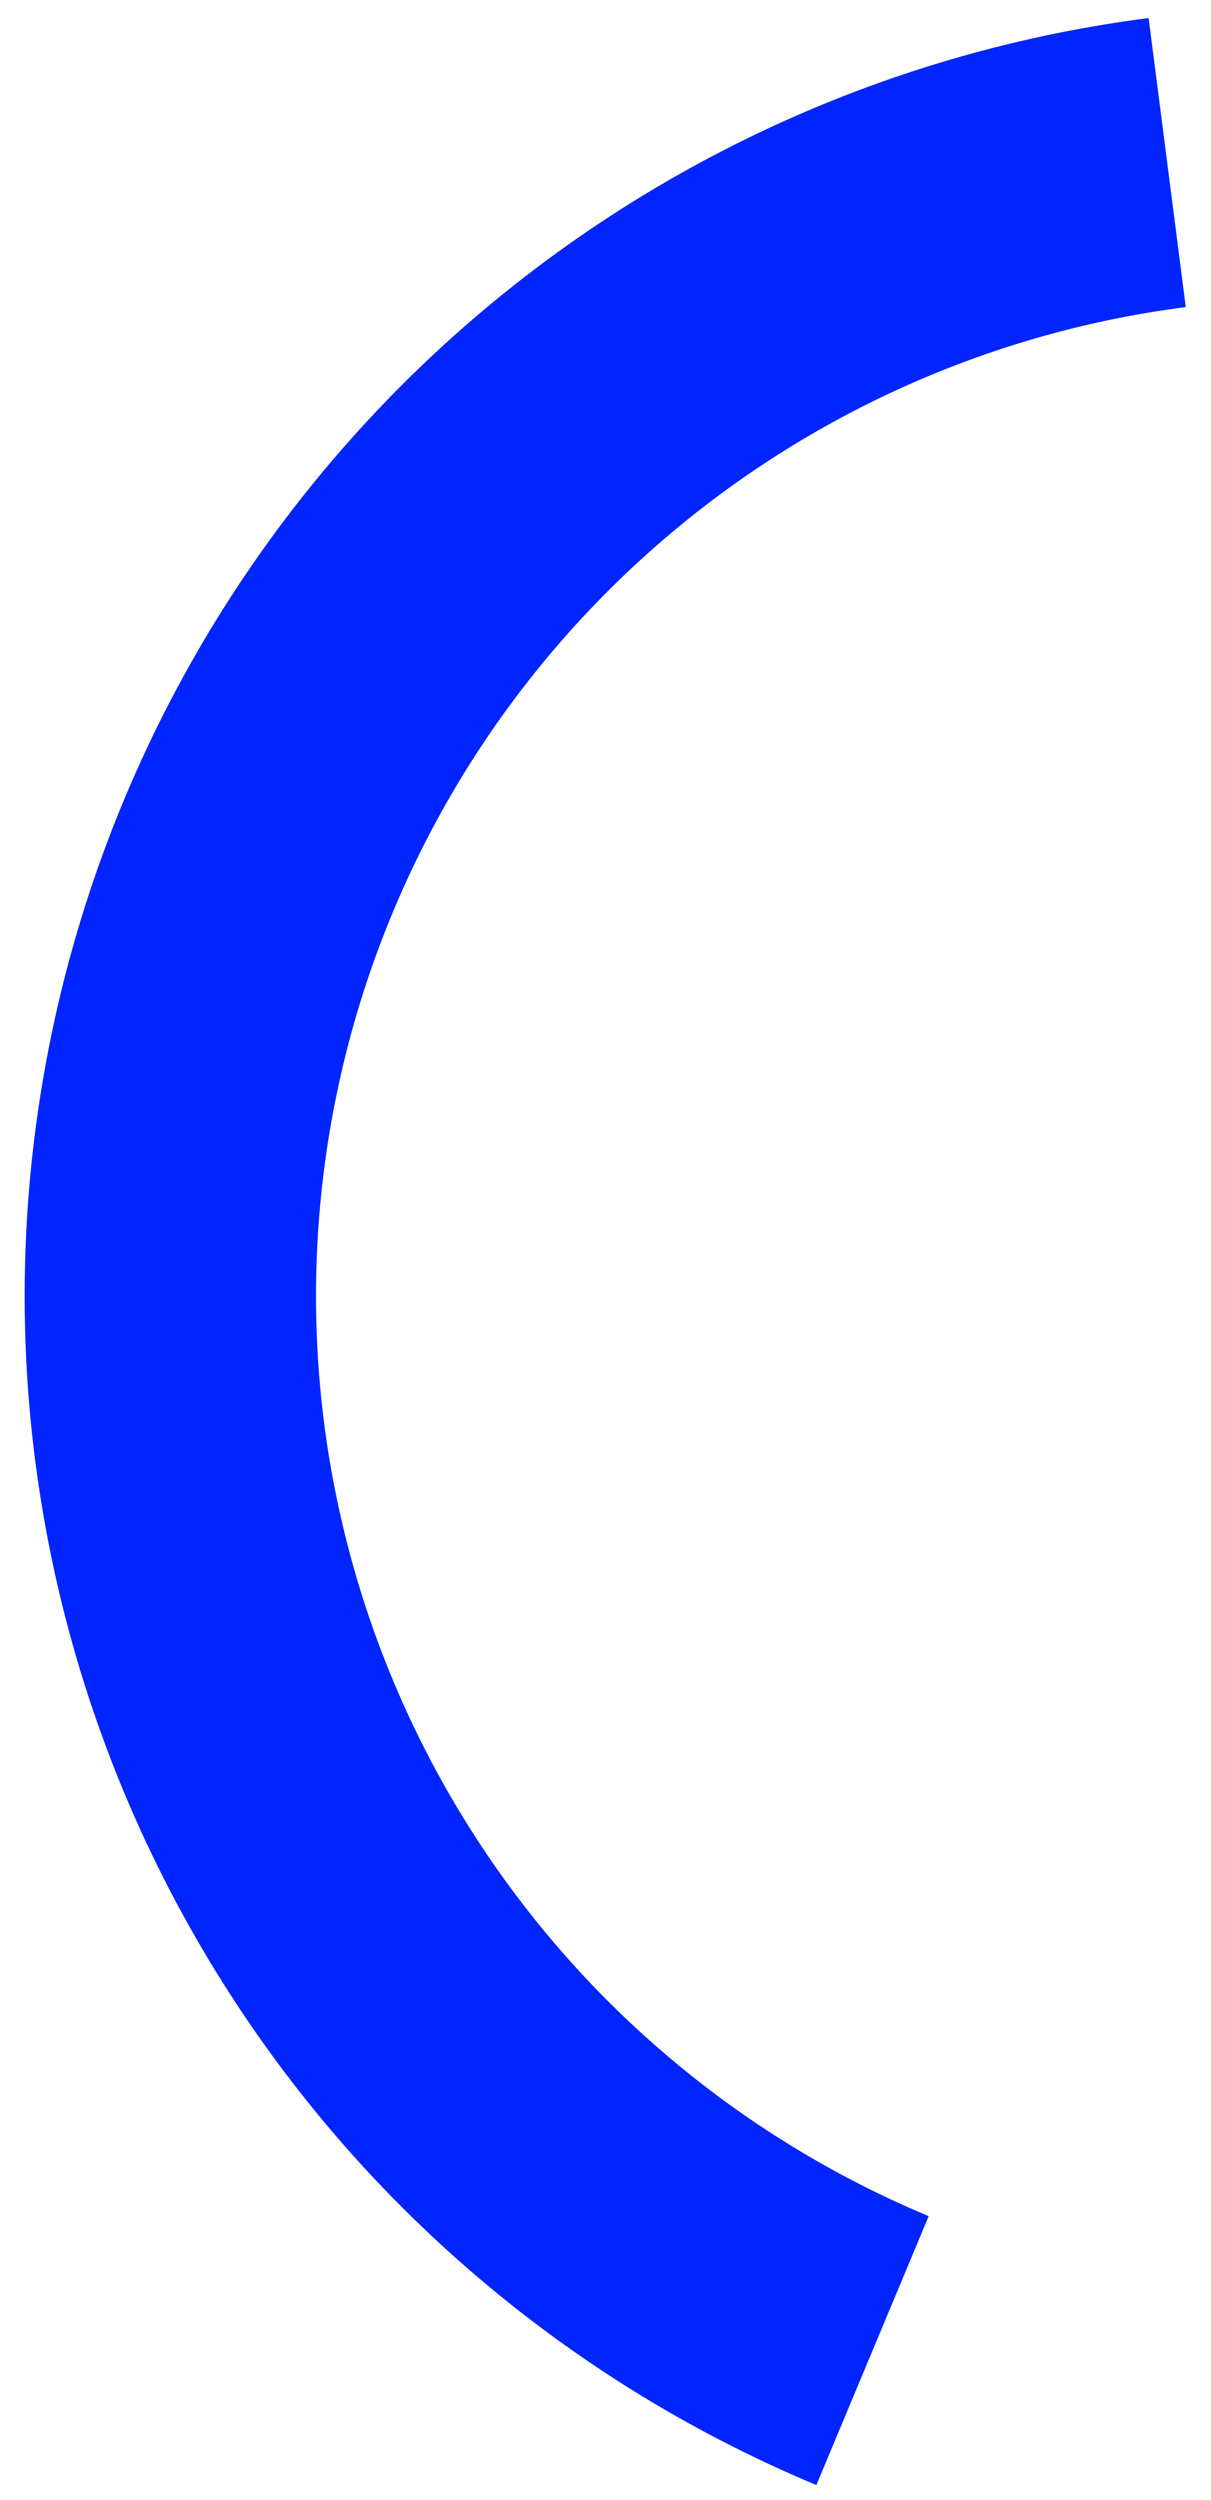 <svg width="47" height="97" viewBox="0 0 47 97" fill="none" xmlns="http://www.w3.org/2000/svg">
<path d="M44.579 0.7C33.662 2.104 23.514 7.071 15.707 14.831C7.901 22.59 2.873 32.709 1.404 43.617C-0.065 54.525 2.106 65.614 7.581 75.162C13.056 84.711 21.528 92.186 31.684 96.428L36.043 85.994C28.183 82.711 21.627 76.927 17.39 69.538C13.154 62.148 11.474 53.568 12.611 45.127C13.748 36.685 17.638 28.855 23.679 22.851C29.72 16.846 37.573 13.002 46.021 11.916L44.579 0.7Z" fill="#0225FF"/>
</svg>
